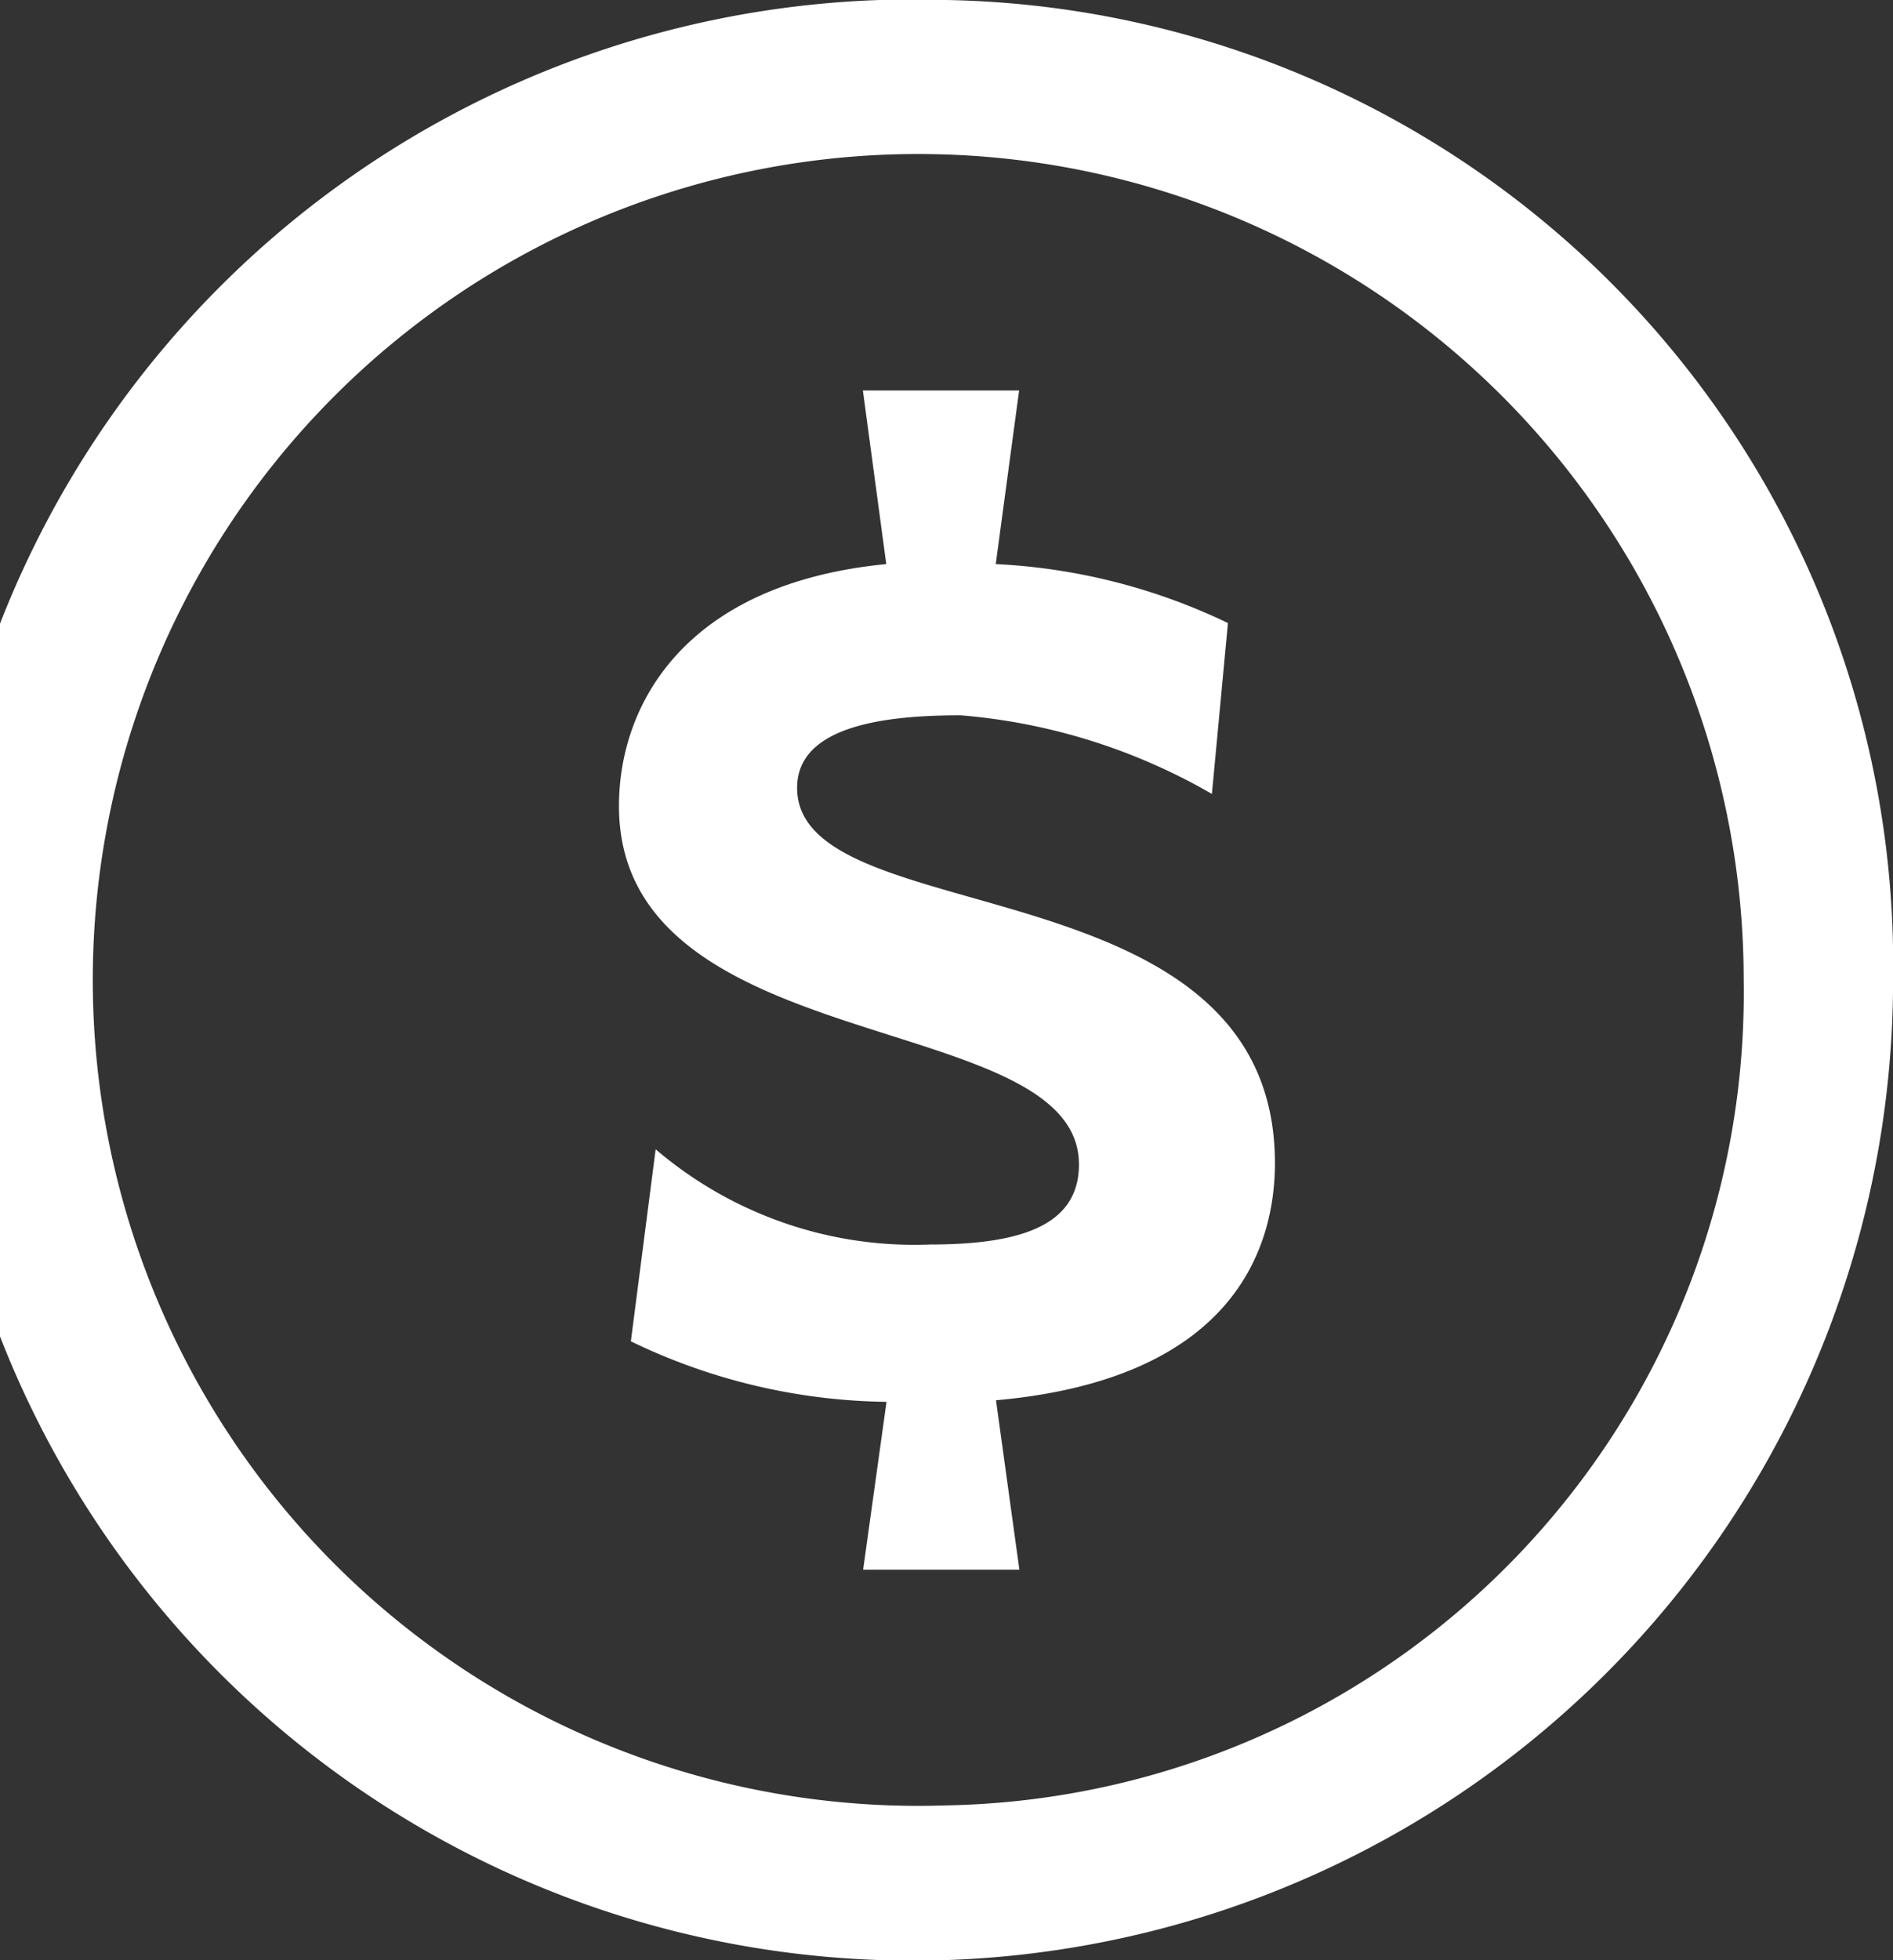 <svg id="Group_2088" data-name="Group 2088" xmlns="http://www.w3.org/2000/svg" width="22.91" height="23.707" viewBox="0 0 22.91 23.707">
  <rect x="0" y="0" width="22.91" height="23.707" fill="#333333" stroke="none"/>
  <path id="Path_2" data-name="Path 2" d="M84.544,73.089A11.861,11.861,0,1,0,96,84.943,11.673,11.673,0,0,0,84.544,73.089Zm0,21.837a9.99,9.99,0,1,1,9.648-9.984A9.831,9.831,0,0,1,84.544,94.926Z" transform="translate(-73.089 -73.089)" fill="#fff"/>
  <path id="Path_3" data-name="Path 3" d="M194.8,150.739c0-.75,1.06-.878,1.979-.878a7.257,7.257,0,0,1,3.041.951l.194-2.067a7.3,7.3,0,0,0-2.81-.713l.283-2.1h-1.891l.283,2.1c-2.439.237-3.235,1.7-3.235,2.926,0,3.091,5.567,2.433,5.567,4.335,0,.714-.653.969-1.8.969a4.82,4.82,0,0,1-3.323-1.152l-.3,2.323a7.291,7.291,0,0,0,3.094.732l-.283,2.03h1.891l-.283-2.049c2.863-.256,3.376-1.829,3.376-2.872C200.576,151.6,194.8,152.513,194.8,150.739Z" transform="translate(-185.153 -141.209)" fill="#fff"/>
</svg>
